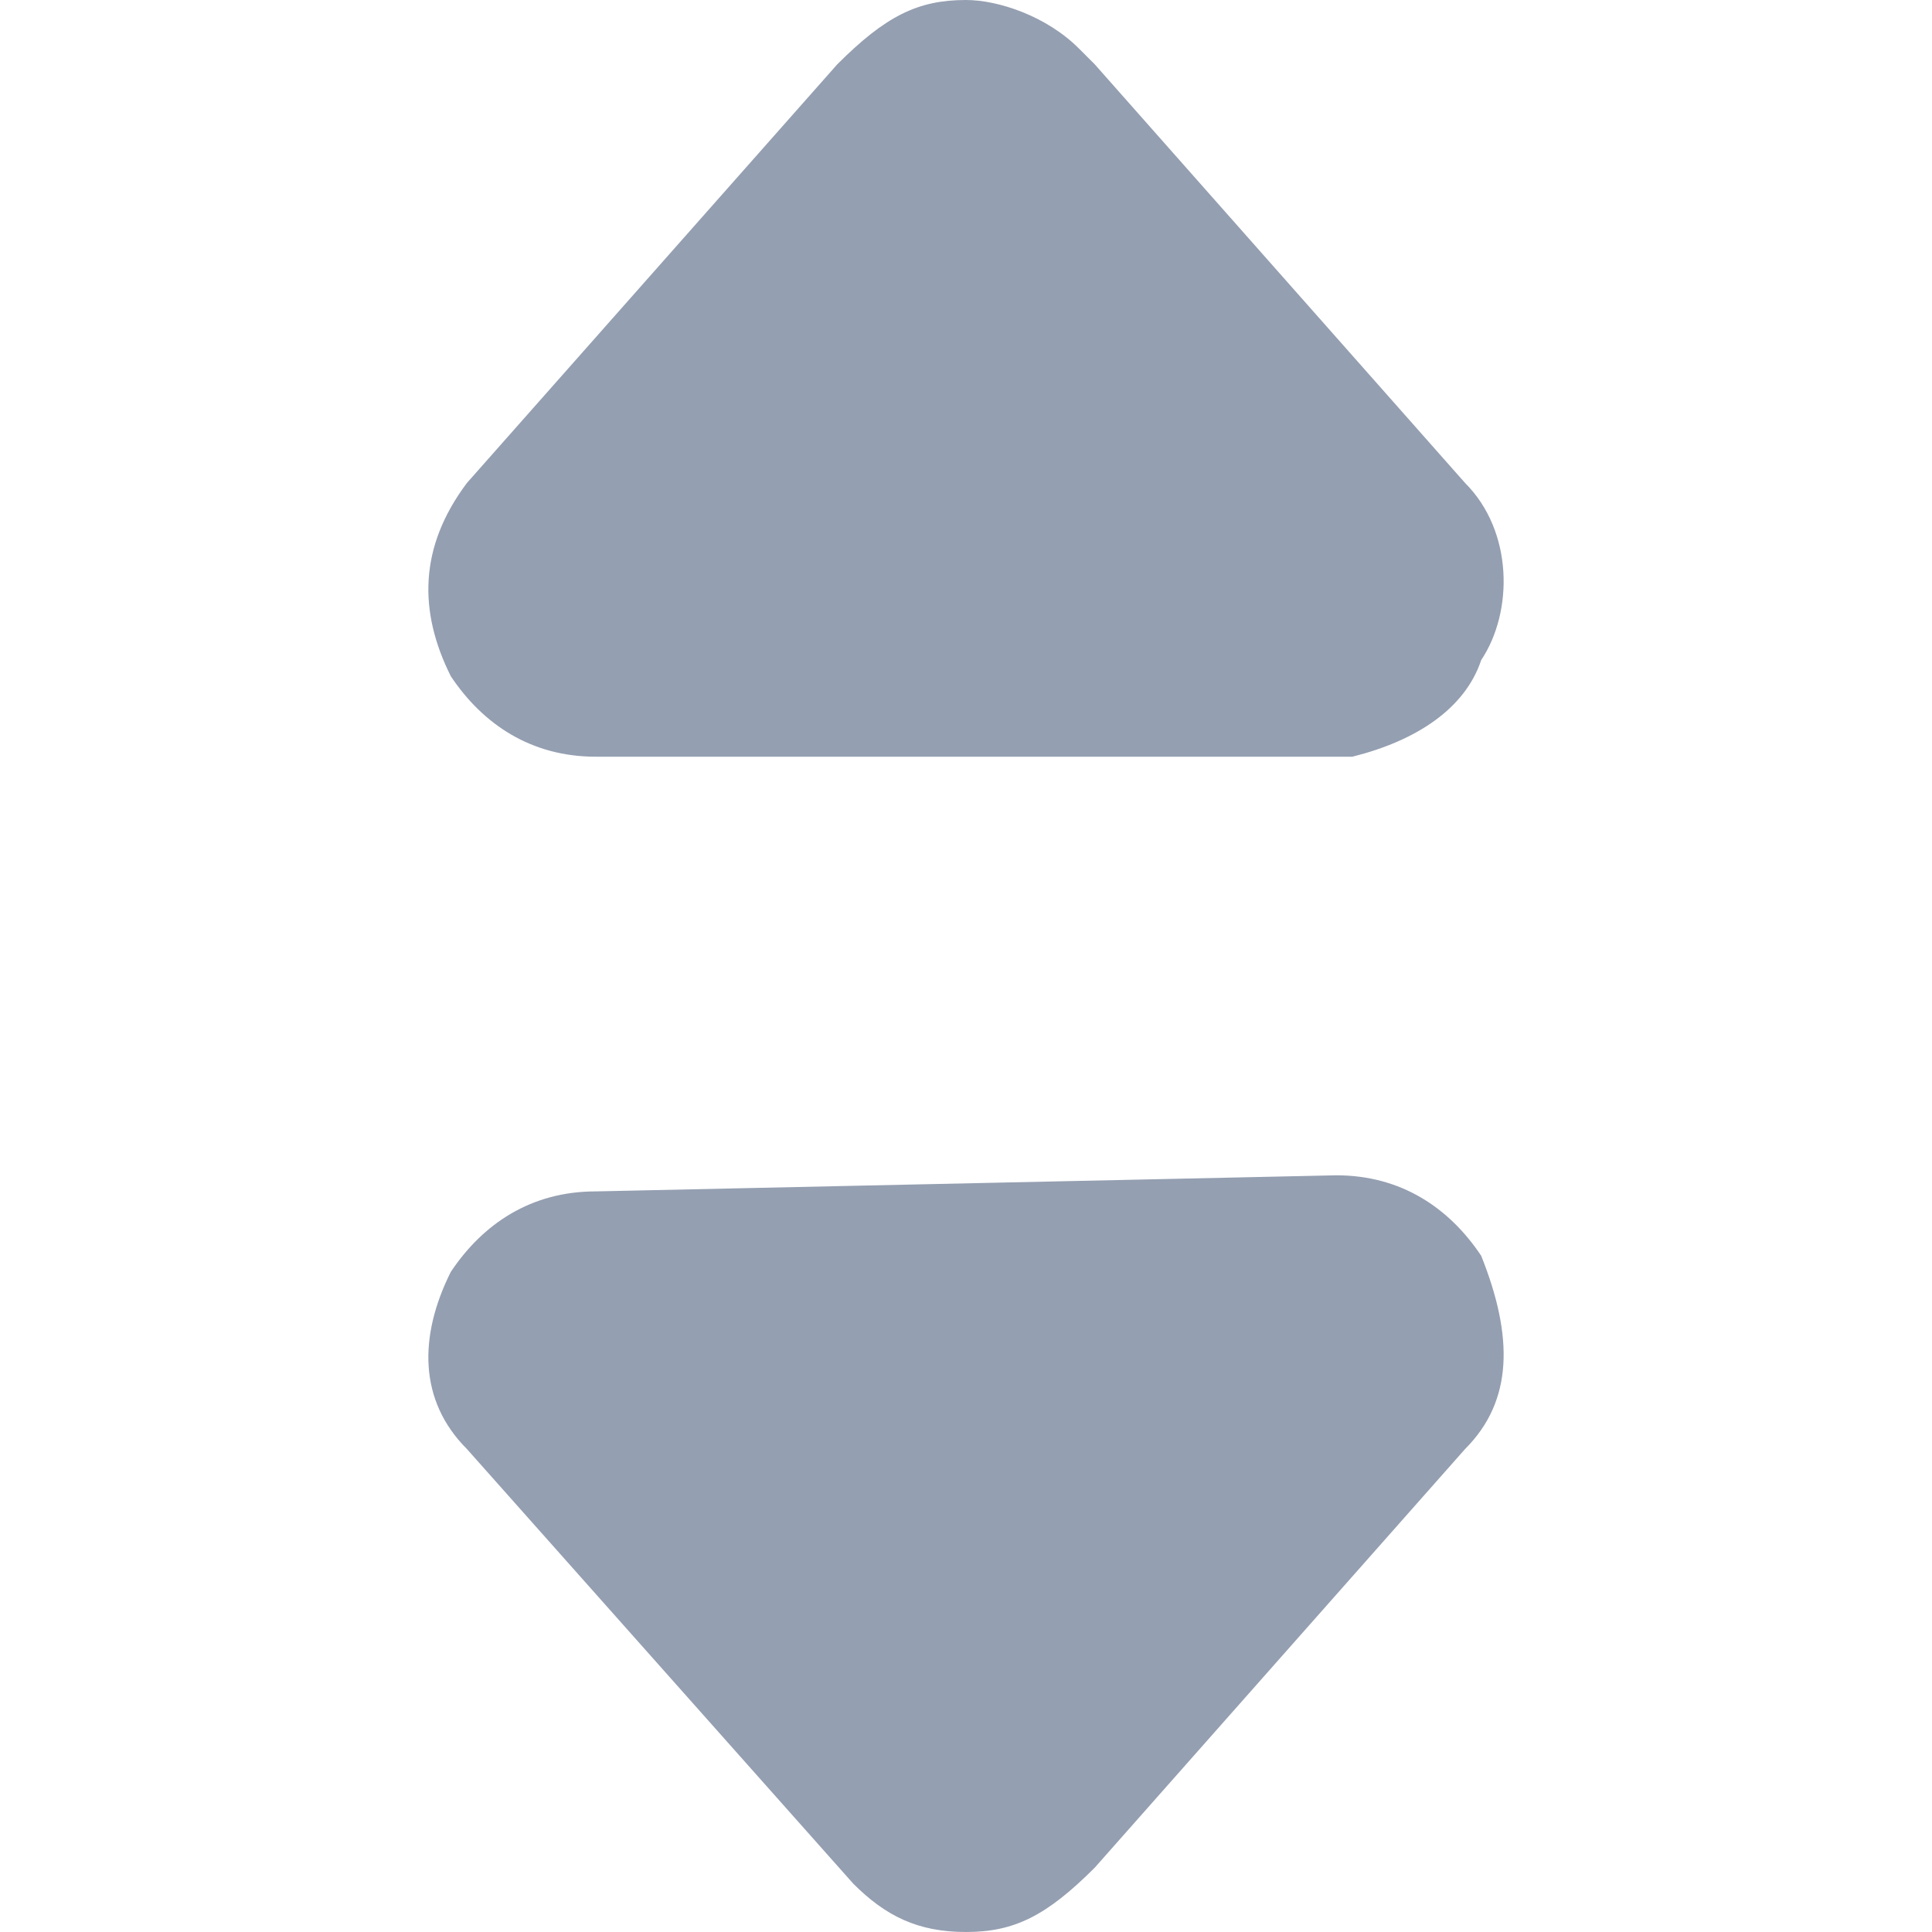 <?xml version="1.0" encoding="utf-8"?>
<!-- Generator: Adobe Illustrator 25.4.1, SVG Export Plug-In . SVG Version: 6.00 Build 0)  -->
<svg version="1.1" id="Layer_1" xmlns="http://www.w3.org/2000/svg" xmlns:xlink="http://www.w3.org/1999/xlink" x="0px" y="0px"
	 viewBox="0 0 12 12" style="enable-background:new 0 0 12 12;" xml:space="preserve">
<style type="text/css">
	.st0{fill-rule:evenodd;clip-rule:evenodd;fill:#949FB1;}
</style>
<path class="st0" d="M8.3,7.3c0.4,0,0.7,0.2,0.9,0.5C9.4,8.3,9.4,8.7,9.1,9l-2.3,2.6C6.5,11.9,6.3,12,6,12s-0.5-0.1-0.7-0.3L2.9,9
	C2.6,8.7,2.6,8.3,2.8,7.9C3,7.6,3.3,7.4,3.7,7.4L8.3,7.3L8.3,7.3z"/>
<path class="st0" d="M6,0c0.2,0,0.5,0.1,0.7,0.3l0.1,0.1L9.1,3c0.3,0.3,0.3,0.8,0.1,1.1C9.1,4.4,8.8,4.6,8.4,4.7H8.3H3.7
	C3.3,4.7,3,4.5,2.8,4.2C2.6,3.8,2.6,3.4,2.9,3l0,0l2.3-2.6C5.5,0.1,5.7,0,6,0z"/>
</svg>
